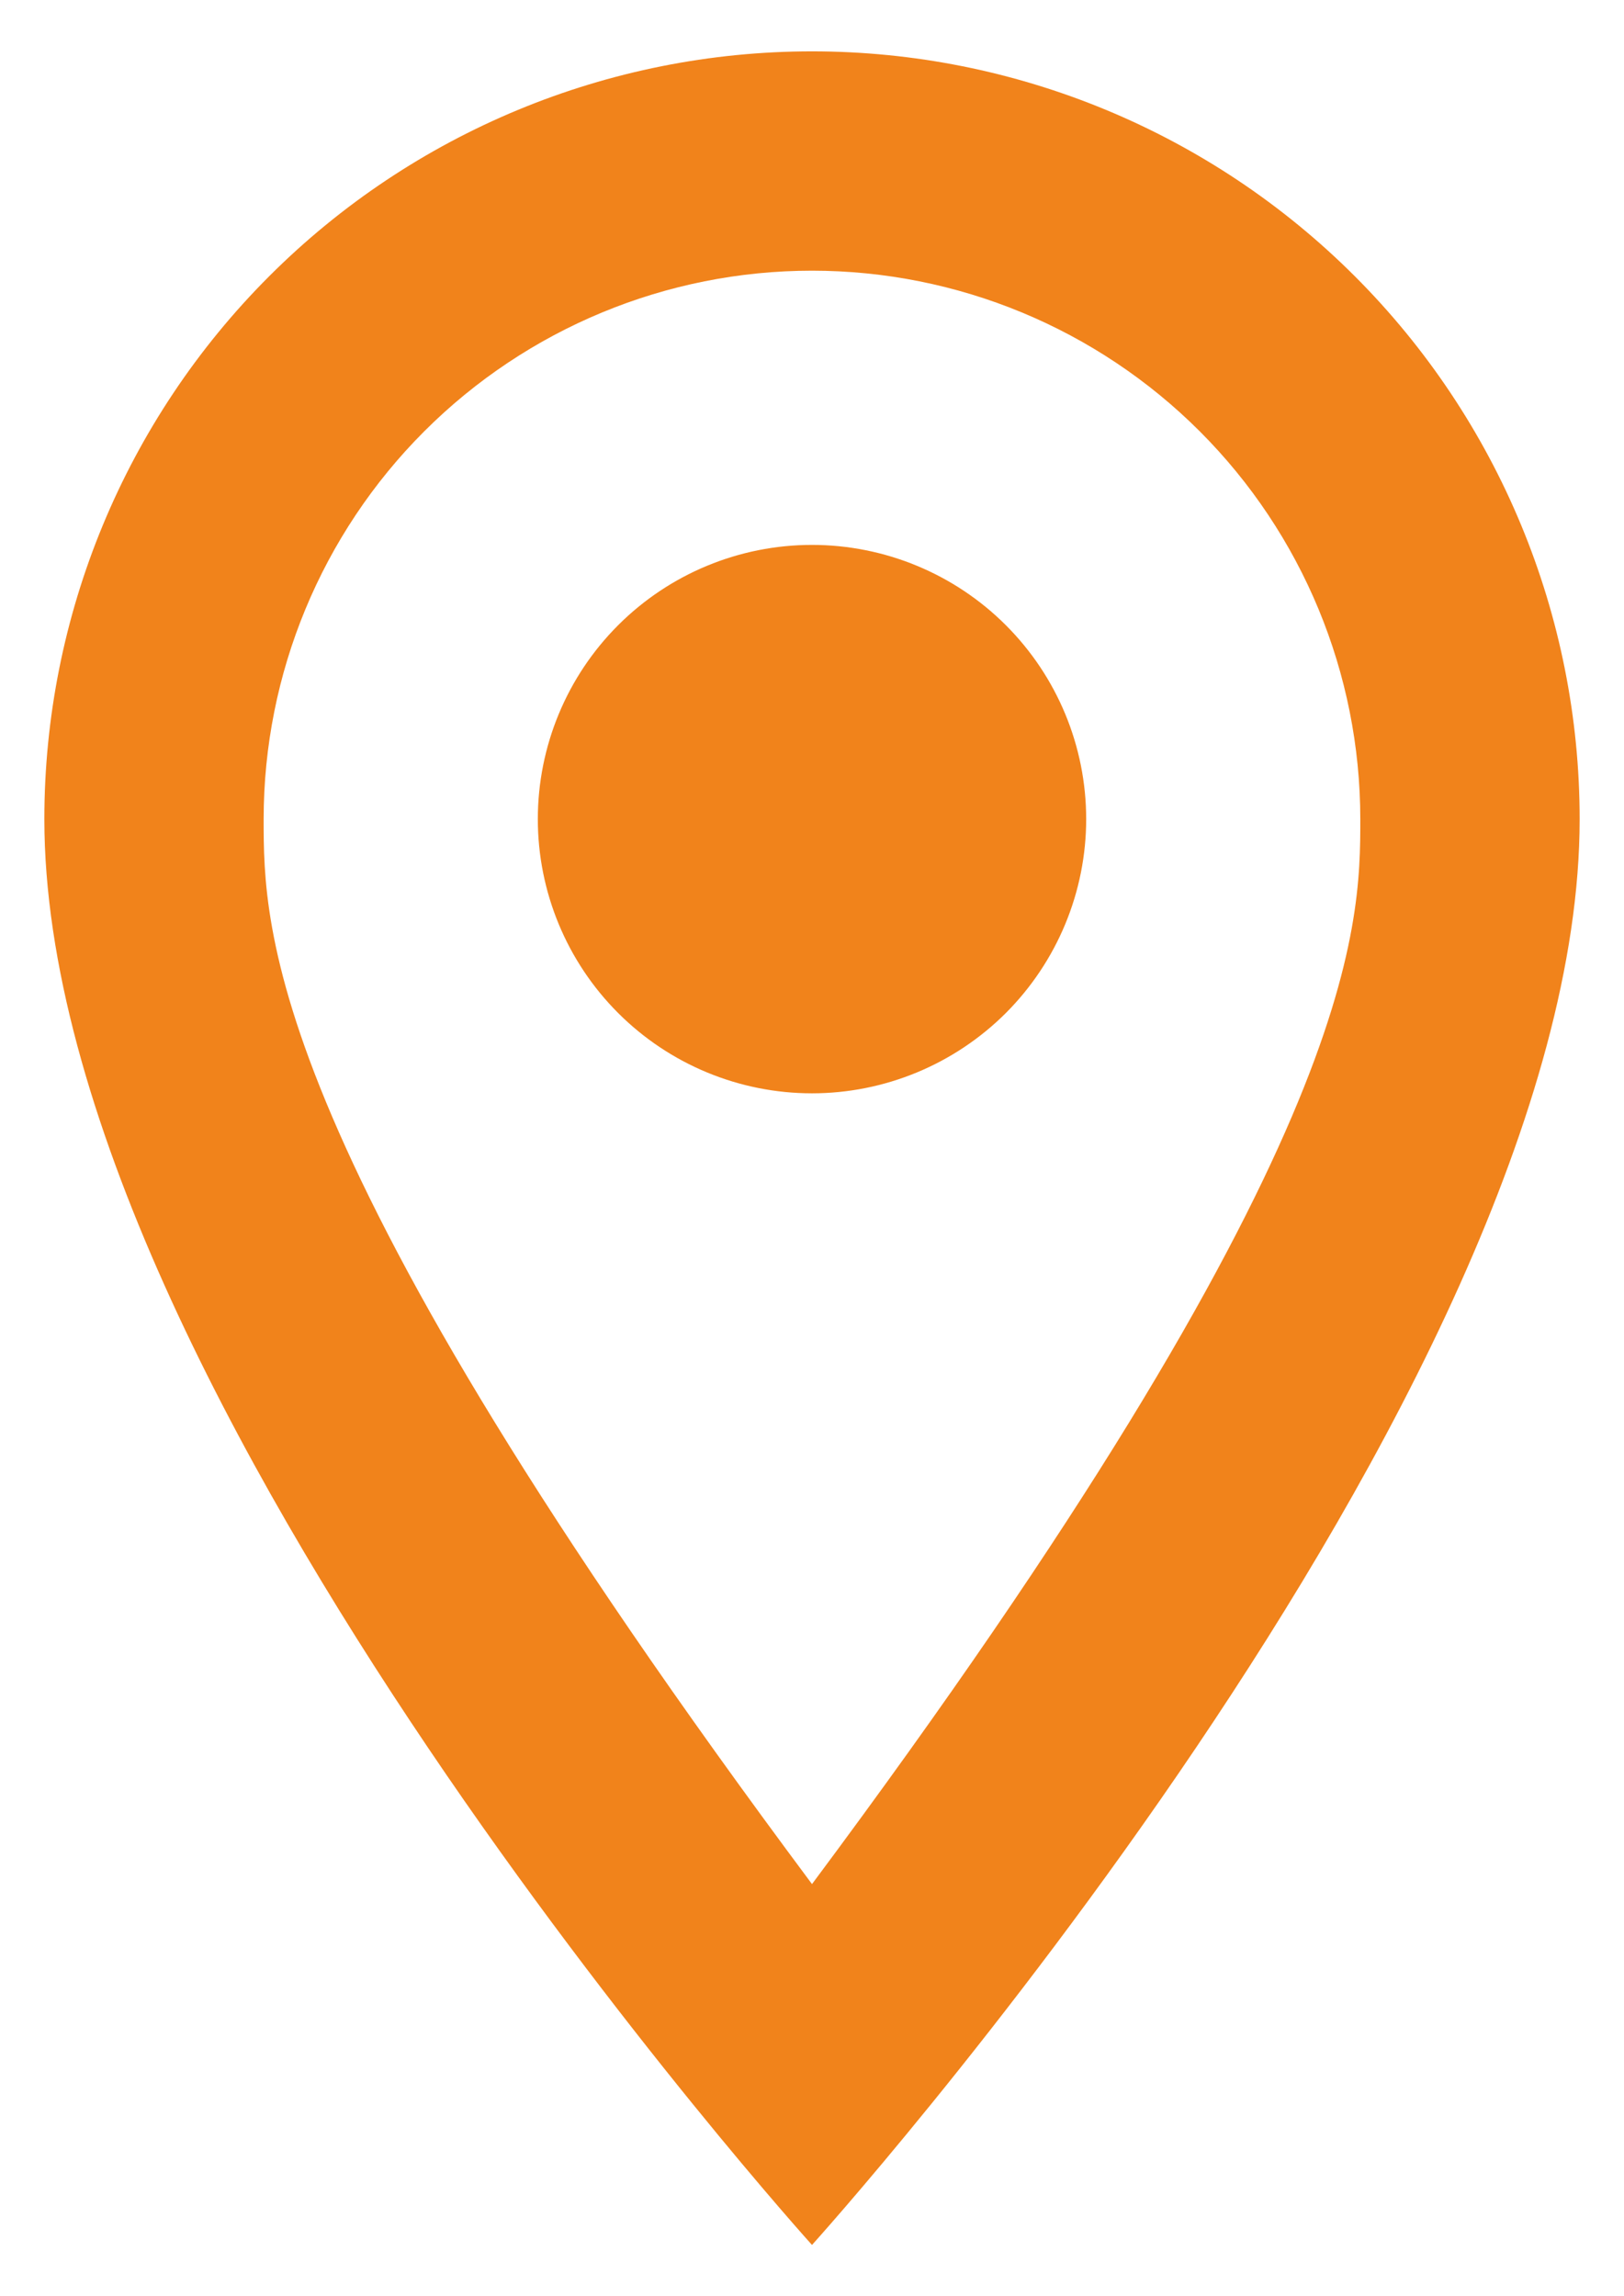 <svg width="29" height="41" viewBox="0 0 29 41" fill="none" xmlns="http://www.w3.org/2000/svg">
<path d="M14.5 9.729C15.798 9.729 17.044 10.245 17.962 11.163C18.88 12.081 19.396 13.326 19.396 14.625C19.396 15.268 19.269 15.904 19.023 16.498C18.777 17.092 18.416 17.632 17.962 18.087C17.507 18.541 16.967 18.902 16.373 19.148C15.779 19.394 15.143 19.521 14.5 19.521C13.201 19.521 11.956 19.005 11.038 18.087C10.12 17.169 9.604 15.923 9.604 14.625C9.604 13.326 10.12 12.081 11.038 11.163C11.956 10.245 13.201 9.729 14.5 9.729ZM14.5 0.917C18.136 0.917 21.622 2.361 24.193 4.932C26.764 7.502 28.208 10.989 28.208 14.625C28.208 24.906 14.5 40.083 14.5 40.083C14.5 40.083 0.792 24.906 0.792 14.625C0.792 10.989 2.236 7.502 4.807 4.932C7.377 2.361 10.864 0.917 14.5 0.917ZM14.5 4.833C11.903 4.833 9.412 5.865 7.576 7.701C5.74 9.537 4.708 12.028 4.708 14.625C4.708 16.583 4.708 20.5 14.5 33.64C24.291 20.5 24.291 16.583 24.291 14.625C24.291 12.028 23.26 9.537 21.424 7.701C19.587 5.865 17.097 4.833 14.5 4.833Z" fill="#F1831B"/>
</svg>
